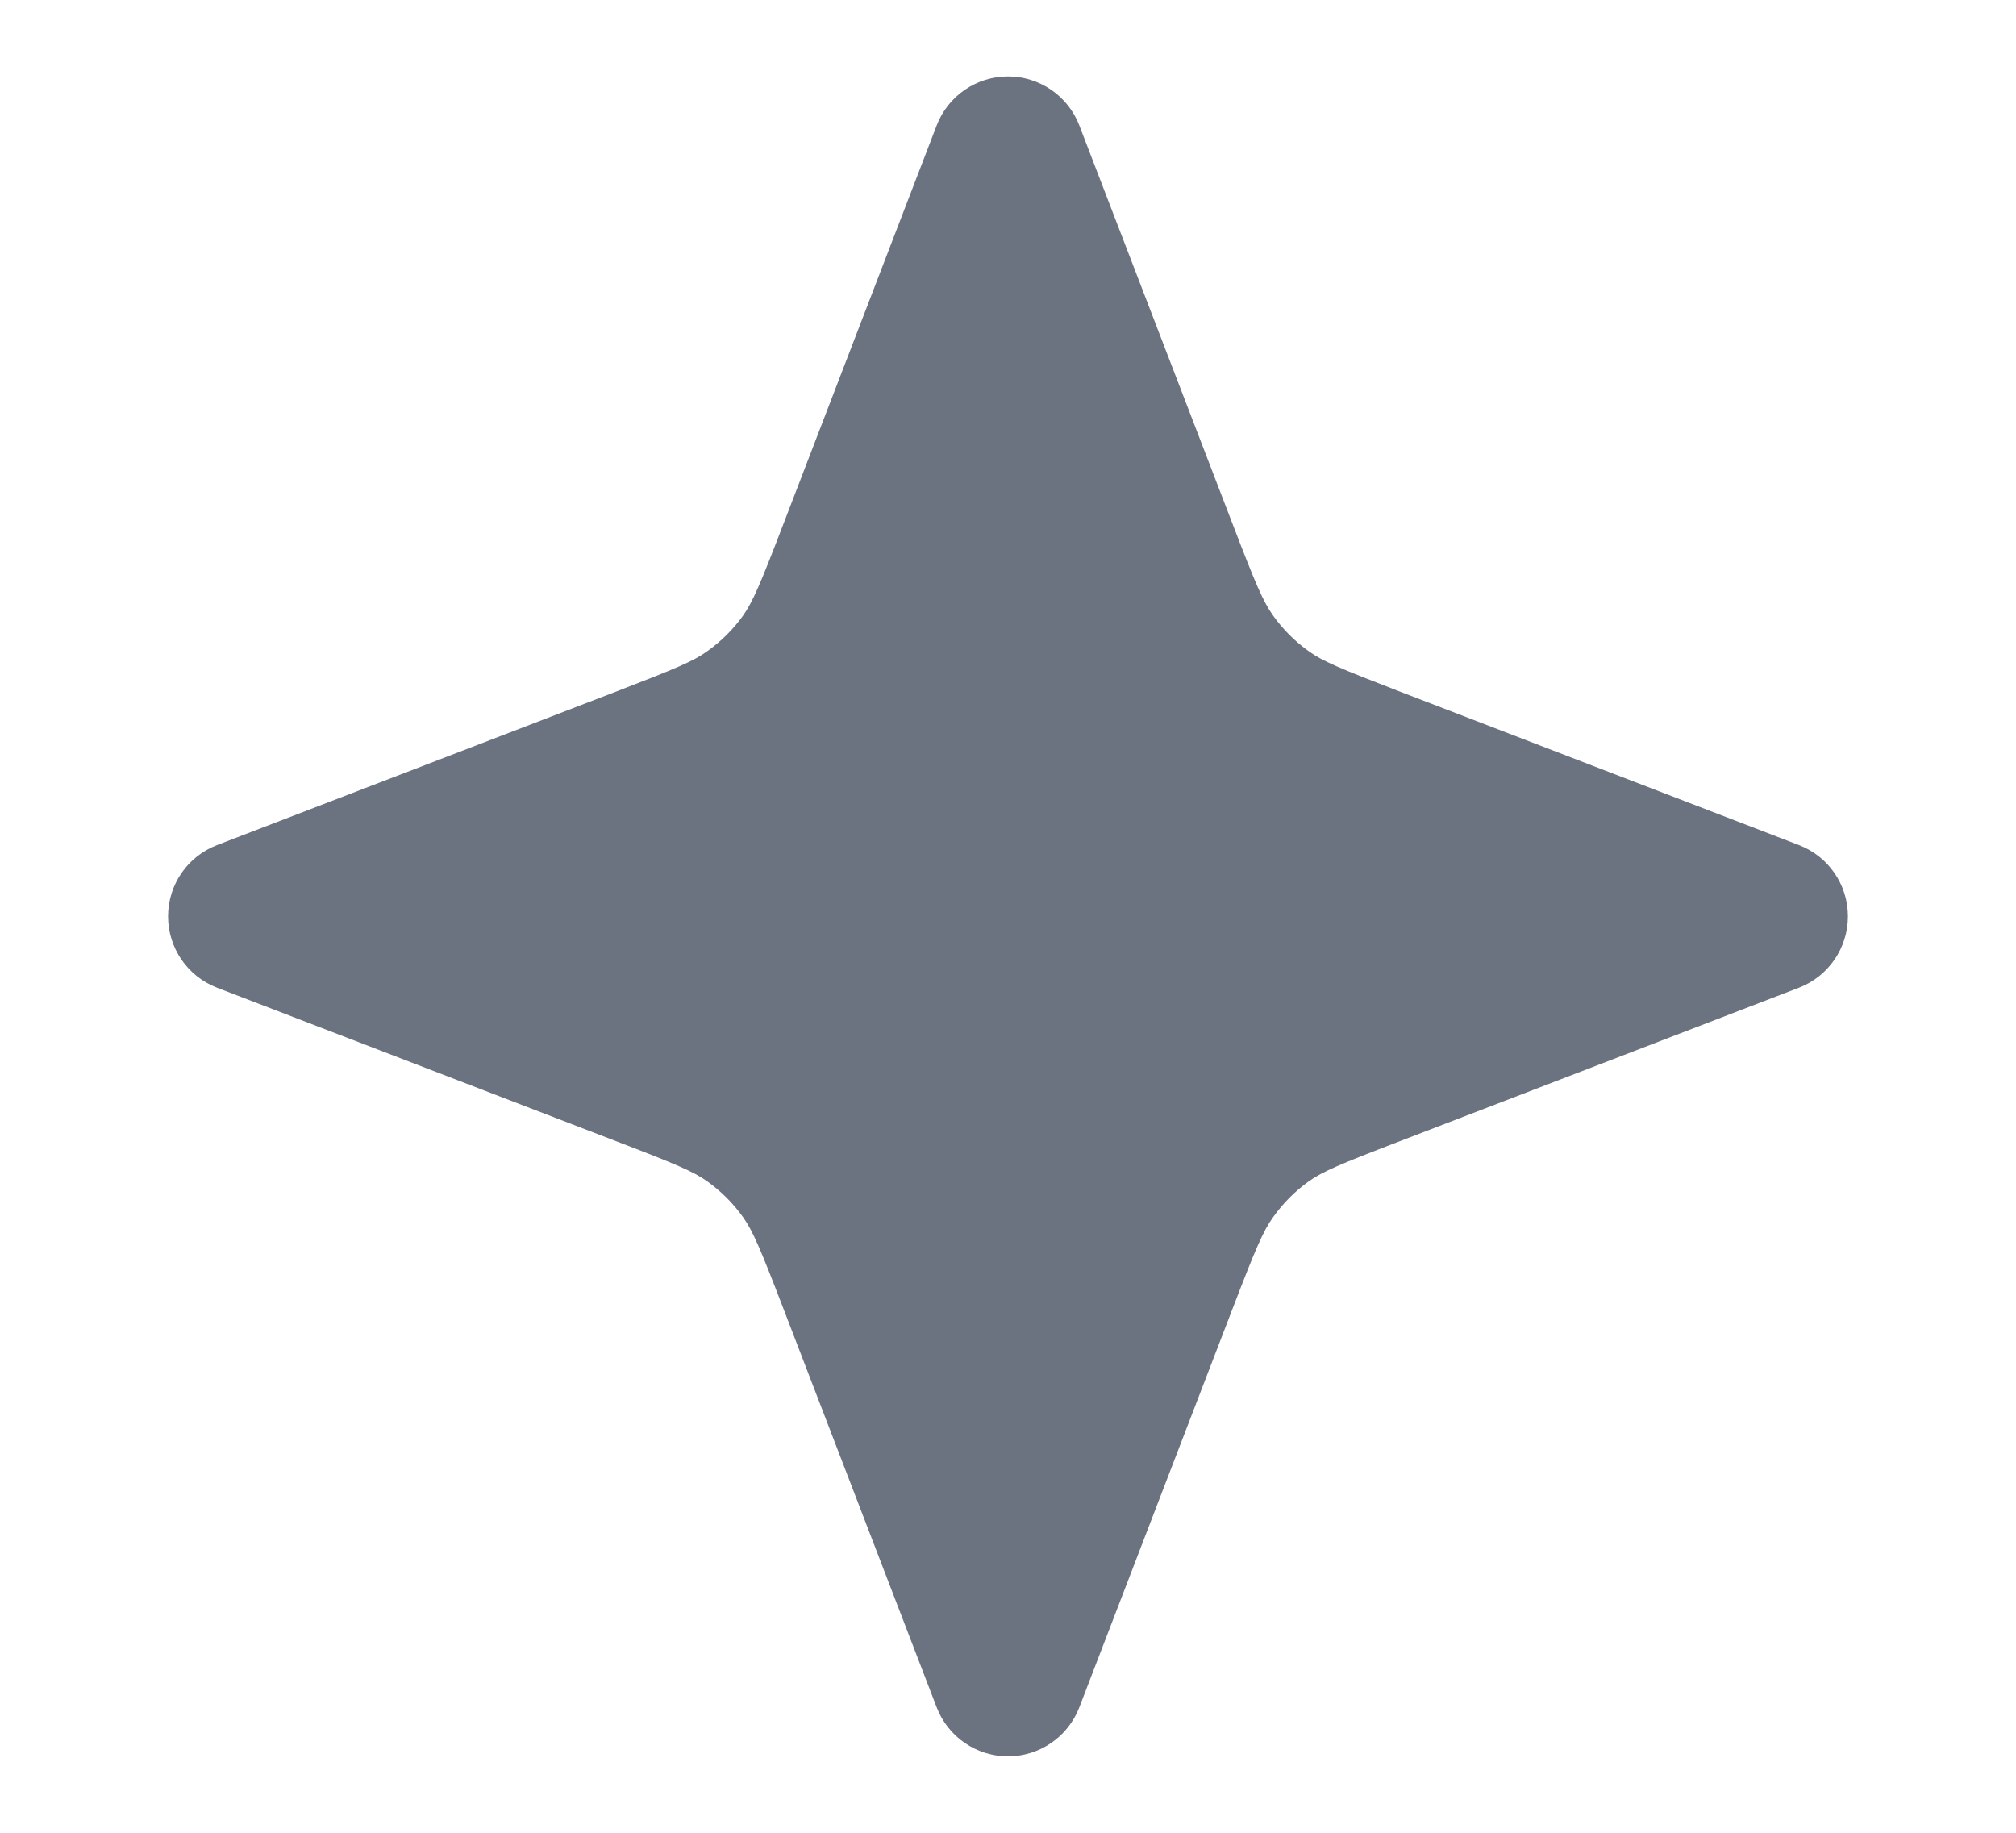 <svg width="11" height="10" viewBox="0 0 11 10" fill="none" xmlns="http://www.w3.org/2000/svg" class="mr-1 w-2.5 h-2.5" data-icon="Star04" aria-hidden="true"><g id="star-04"><path id="Solid" d="M5.889 0.684C5.827 0.523 5.672 0.417 5.5 0.417C5.328 0.417 5.173 0.523 5.111 0.684L4.273 2.863C4.148 3.189 4.108 3.282 4.055 3.358C4.001 3.434 3.934 3.5 3.858 3.554C3.783 3.608 3.689 3.647 3.363 3.773L1.184 4.611C1.023 4.673 0.917 4.827 0.917 5C0.917 5.172 1.023 5.327 1.184 5.389L3.363 6.227C3.689 6.352 3.783 6.392 3.858 6.445C3.934 6.499 4.001 6.566 4.055 6.642C4.108 6.717 4.148 6.811 4.273 7.136L5.111 9.316C5.173 9.477 5.328 9.583 5.5 9.583C5.672 9.583 5.827 9.477 5.889 9.316L6.727 7.136C6.852 6.811 6.892 6.717 6.946 6.642C7 6.566 7.066 6.499 7.142 6.445C7.217 6.392 7.311 6.352 7.637 6.227L9.816 5.389C9.977 5.327 10.083 5.172 10.083 5C10.083 4.827 9.977 4.673 9.816 4.611L7.637 3.773C7.311 3.647 7.217 3.608 7.142 3.554C7.066 3.5 7 3.434 6.946 3.358C6.892 3.282 6.852 3.189 6.727 2.863L5.889 0.684Z" fill="#6b7280"></path></g></svg>